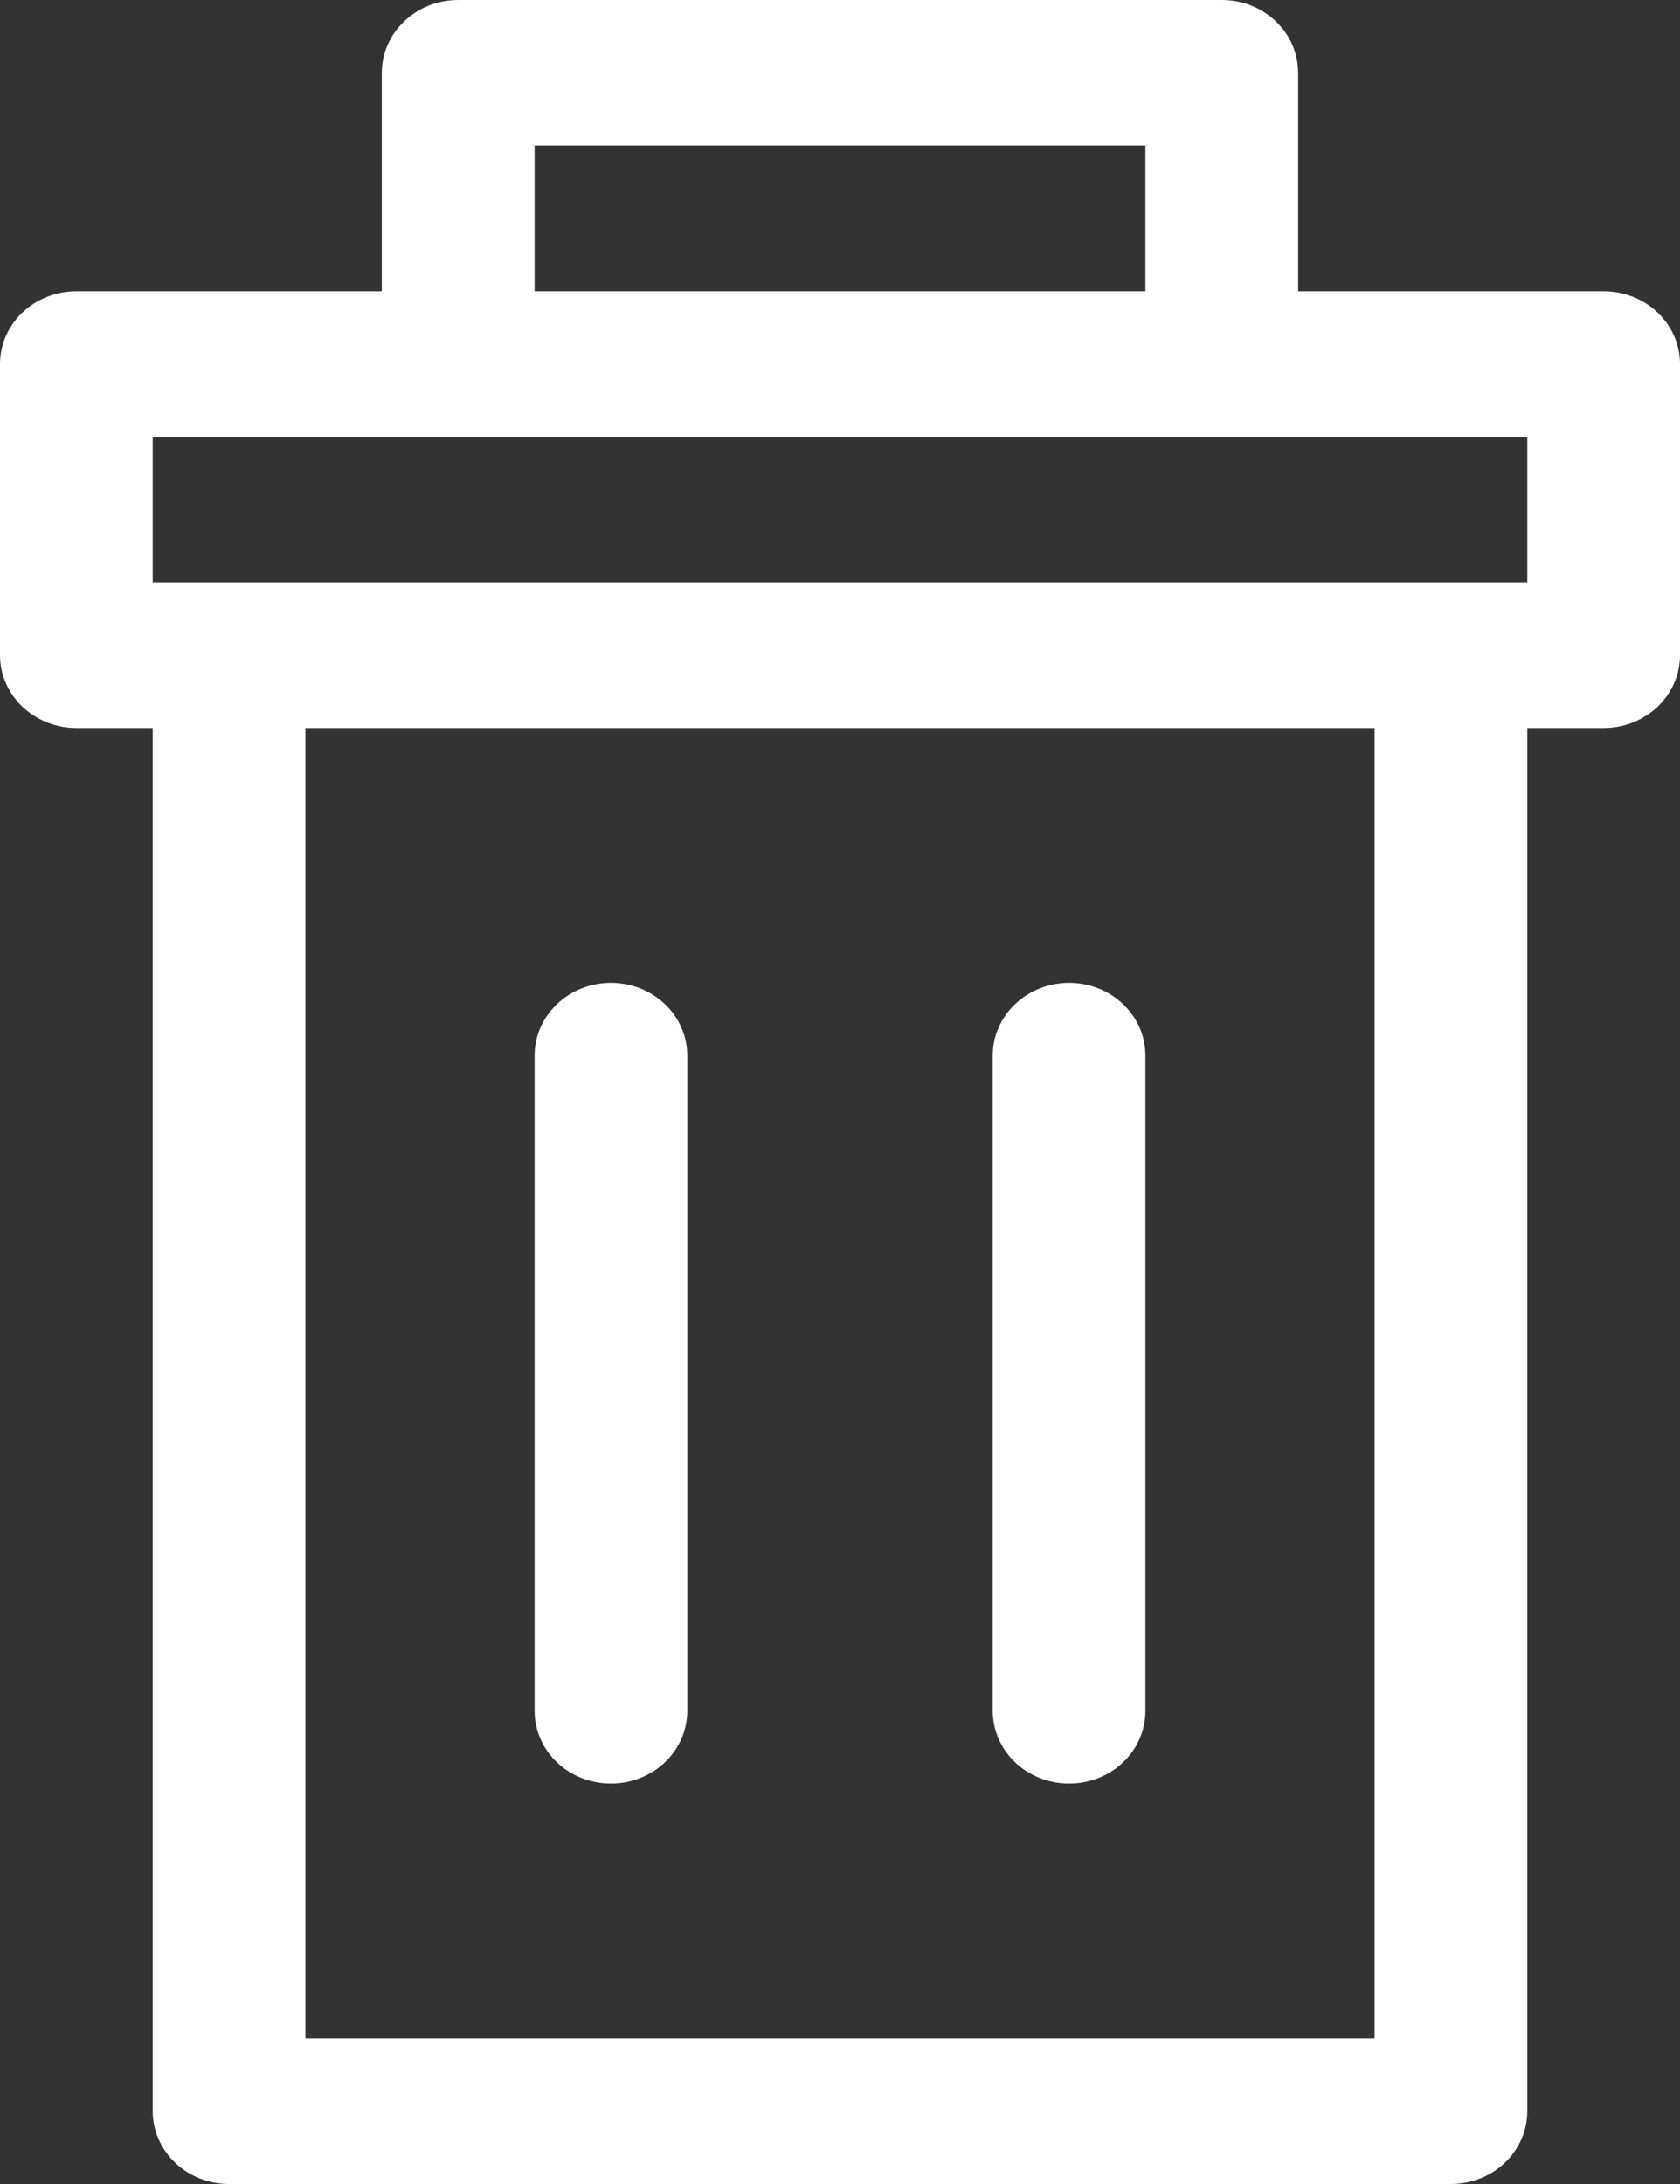<svg width="20" height="26" viewBox="0 0 20 26" fill="none" xmlns="http://www.w3.org/2000/svg">
<rect x="0" y="0" width="20" height="26" fill="#333333" stroke="none"/>
<path d="M19.091 3.467H15.454V0.867C15.454 0.637 15.359 0.416 15.188 0.254C15.018 0.091 14.787 0 14.546 0H5.455C5.213 0 4.982 0.091 4.812 0.254C4.641 0.416 4.545 0.637 4.545 0.867V3.467H0.909C0.668 3.467 0.437 3.558 0.266 3.721C0.096 3.883 0 4.103 0 4.333V7.8C0 8.03 0.096 8.25 0.266 8.413C0.437 8.575 0.668 8.667 0.909 8.667H1.818V25.133C1.818 25.363 1.914 25.584 2.084 25.746C2.255 25.909 2.486 26 2.727 26H17.273C17.514 26 17.745 25.909 17.916 25.746C18.086 25.584 18.182 25.363 18.182 25.133V8.667H19.091C19.332 8.667 19.563 8.575 19.734 8.413C19.904 8.25 20 8.03 20 7.8V4.333C20 4.103 19.904 3.883 19.734 3.721C19.563 3.558 19.332 3.467 19.091 3.467ZM6.364 1.733H13.636V3.467H6.364V1.733ZM16.364 24.267H3.636V8.667H16.364V24.267ZM18.182 6.933H1.818V5.2H18.182V6.933ZM6.364 20.367V12.567C6.364 12.337 6.459 12.116 6.63 11.954C6.8 11.791 7.032 11.7 7.273 11.7C7.514 11.7 7.745 11.791 7.916 11.954C8.086 12.116 8.182 12.337 8.182 12.567V20.367C8.182 20.596 8.086 20.817 7.916 20.98C7.745 21.142 7.514 21.233 7.273 21.233C7.032 21.233 6.8 21.142 6.63 20.98C6.459 20.817 6.364 20.596 6.364 20.367ZM11.818 20.367V12.567C11.818 12.337 11.914 12.116 12.084 11.954C12.255 11.791 12.486 11.7 12.727 11.7C12.968 11.7 13.2 11.791 13.37 11.954C13.541 12.116 13.636 12.337 13.636 12.567V20.367C13.636 20.596 13.541 20.817 13.37 20.98C13.2 21.142 12.968 21.233 12.727 21.233C12.486 21.233 12.255 21.142 12.084 20.98C11.914 20.817 11.818 20.596 11.818 20.367Z" fill="white"/>
</svg>
